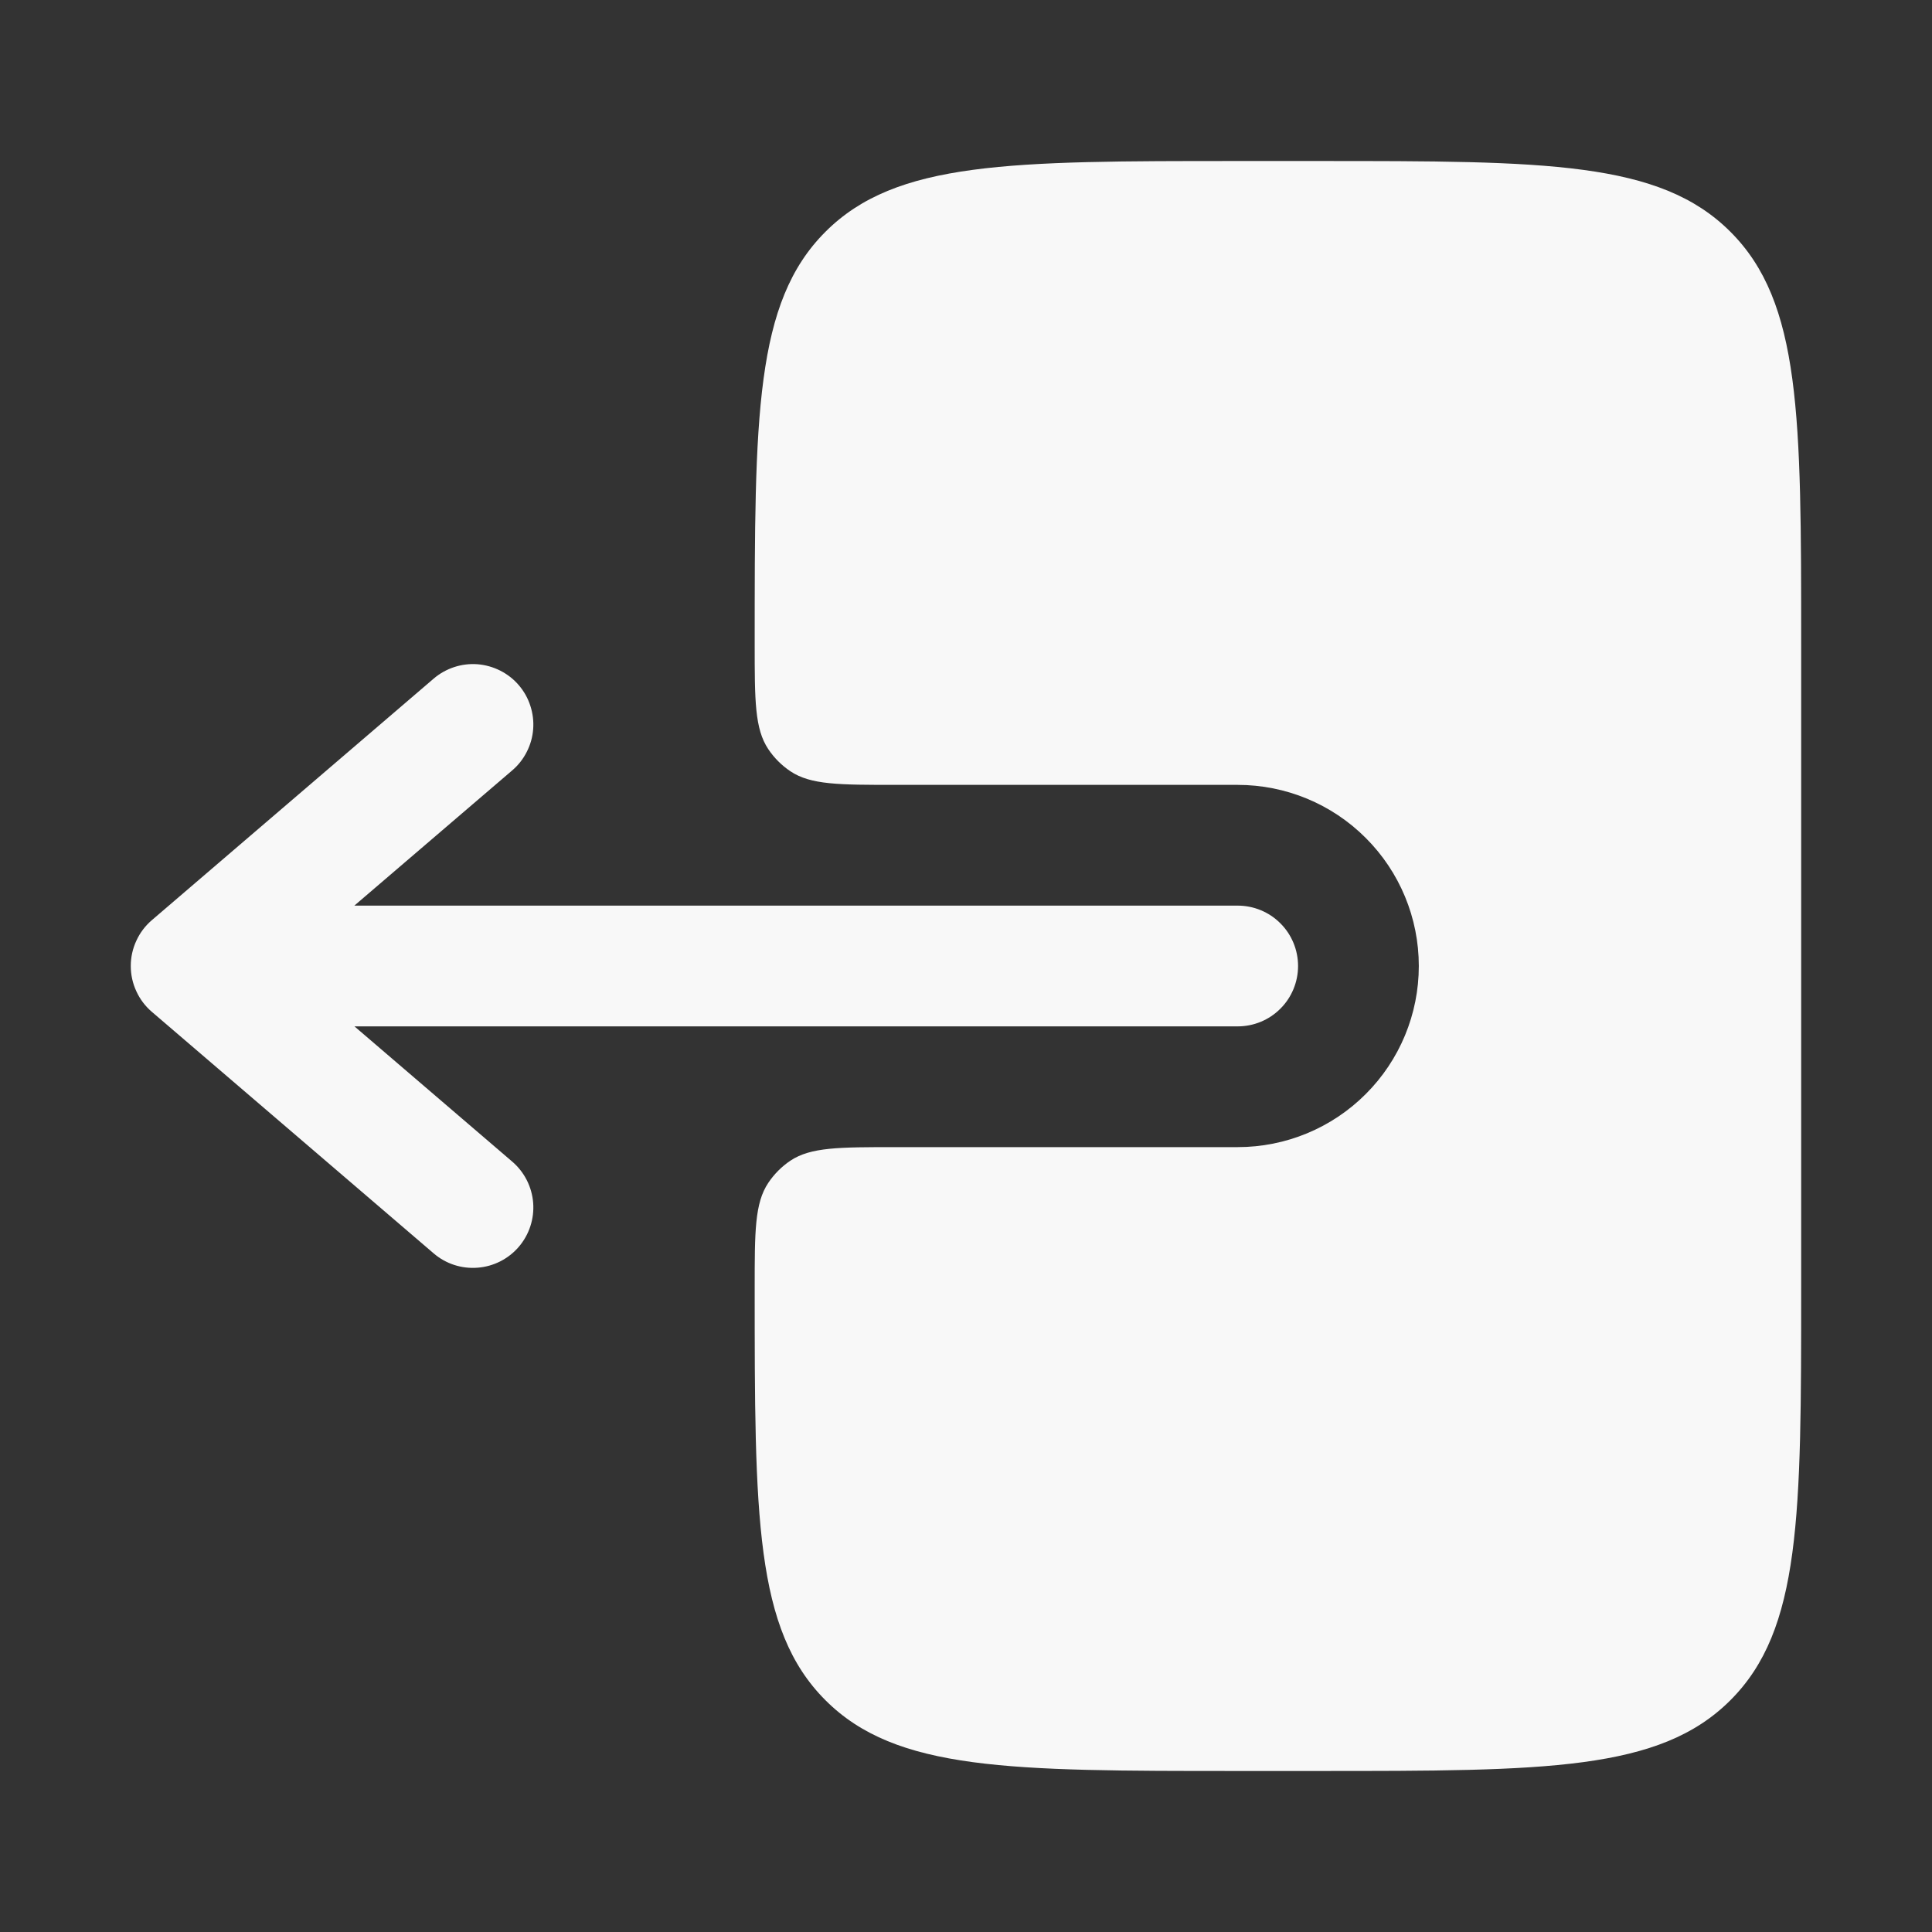 <svg width="32" height="32" viewBox="0 0 32 32" fill="none" xmlns="http://www.w3.org/2000/svg">
<rect x="0" y="0" width="32" height="32" fill="#333333" stroke="none"/>
<path fill-rule="evenodd" clip-rule="evenodd" d="M21.5 16C21.5 15.735 21.395 15.48 21.207 15.293C21.02 15.105 20.765 15 20.5 15H5.869L8.484 12.76C8.584 12.675 8.666 12.57 8.725 12.453C8.785 12.336 8.821 12.208 8.831 12.077C8.841 11.946 8.825 11.815 8.784 11.69C8.744 11.565 8.679 11.449 8.593 11.349C8.508 11.249 8.404 11.168 8.286 11.108C8.169 11.049 8.042 11.013 7.911 11.002C7.78 10.992 7.648 11.008 7.523 11.049C7.398 11.09 7.282 11.155 7.183 11.24L2.516 15.24C2.406 15.334 2.318 15.45 2.258 15.582C2.197 15.713 2.166 15.855 2.166 16C2.166 16.144 2.197 16.287 2.258 16.418C2.318 16.55 2.406 16.666 2.516 16.76L7.183 20.76C7.384 20.933 7.646 21.018 7.911 20.997C8.175 20.977 8.421 20.852 8.593 20.651C8.766 20.449 8.851 20.187 8.831 19.923C8.81 19.658 8.686 19.413 8.484 19.24L5.871 17H20.5C20.765 17 21.02 16.895 21.207 16.707C21.395 16.52 21.5 16.265 21.5 16Z" fill="#F8F8F8"/>
<path d="M12.5 10.667C12.5 11.603 12.5 12.071 12.725 12.408C12.822 12.553 12.947 12.678 13.092 12.775C13.429 13 13.897 13 14.833 13H20.5C21.296 13 22.059 13.316 22.621 13.879C23.184 14.441 23.5 15.204 23.5 16C23.5 16.796 23.184 17.559 22.621 18.121C22.059 18.684 21.296 19 20.5 19H14.833C13.897 19 13.429 19 13.092 19.224C12.947 19.321 12.822 19.447 12.725 19.592C12.5 19.929 12.5 20.397 12.5 21.333C12.5 25.104 12.5 26.991 13.672 28.161C14.843 29.333 16.728 29.333 20.499 29.333H21.832C25.605 29.333 27.489 29.333 28.661 28.161C29.833 26.991 29.833 25.104 29.833 21.333V10.667C29.833 6.896 29.833 5.009 28.661 3.839C27.489 2.667 25.604 2.667 21.833 2.667H20.5C16.728 2.667 14.843 2.667 13.672 3.839C12.5 5.009 12.5 6.896 12.5 10.667Z" fill="#F8F8F8"/>
</svg>
